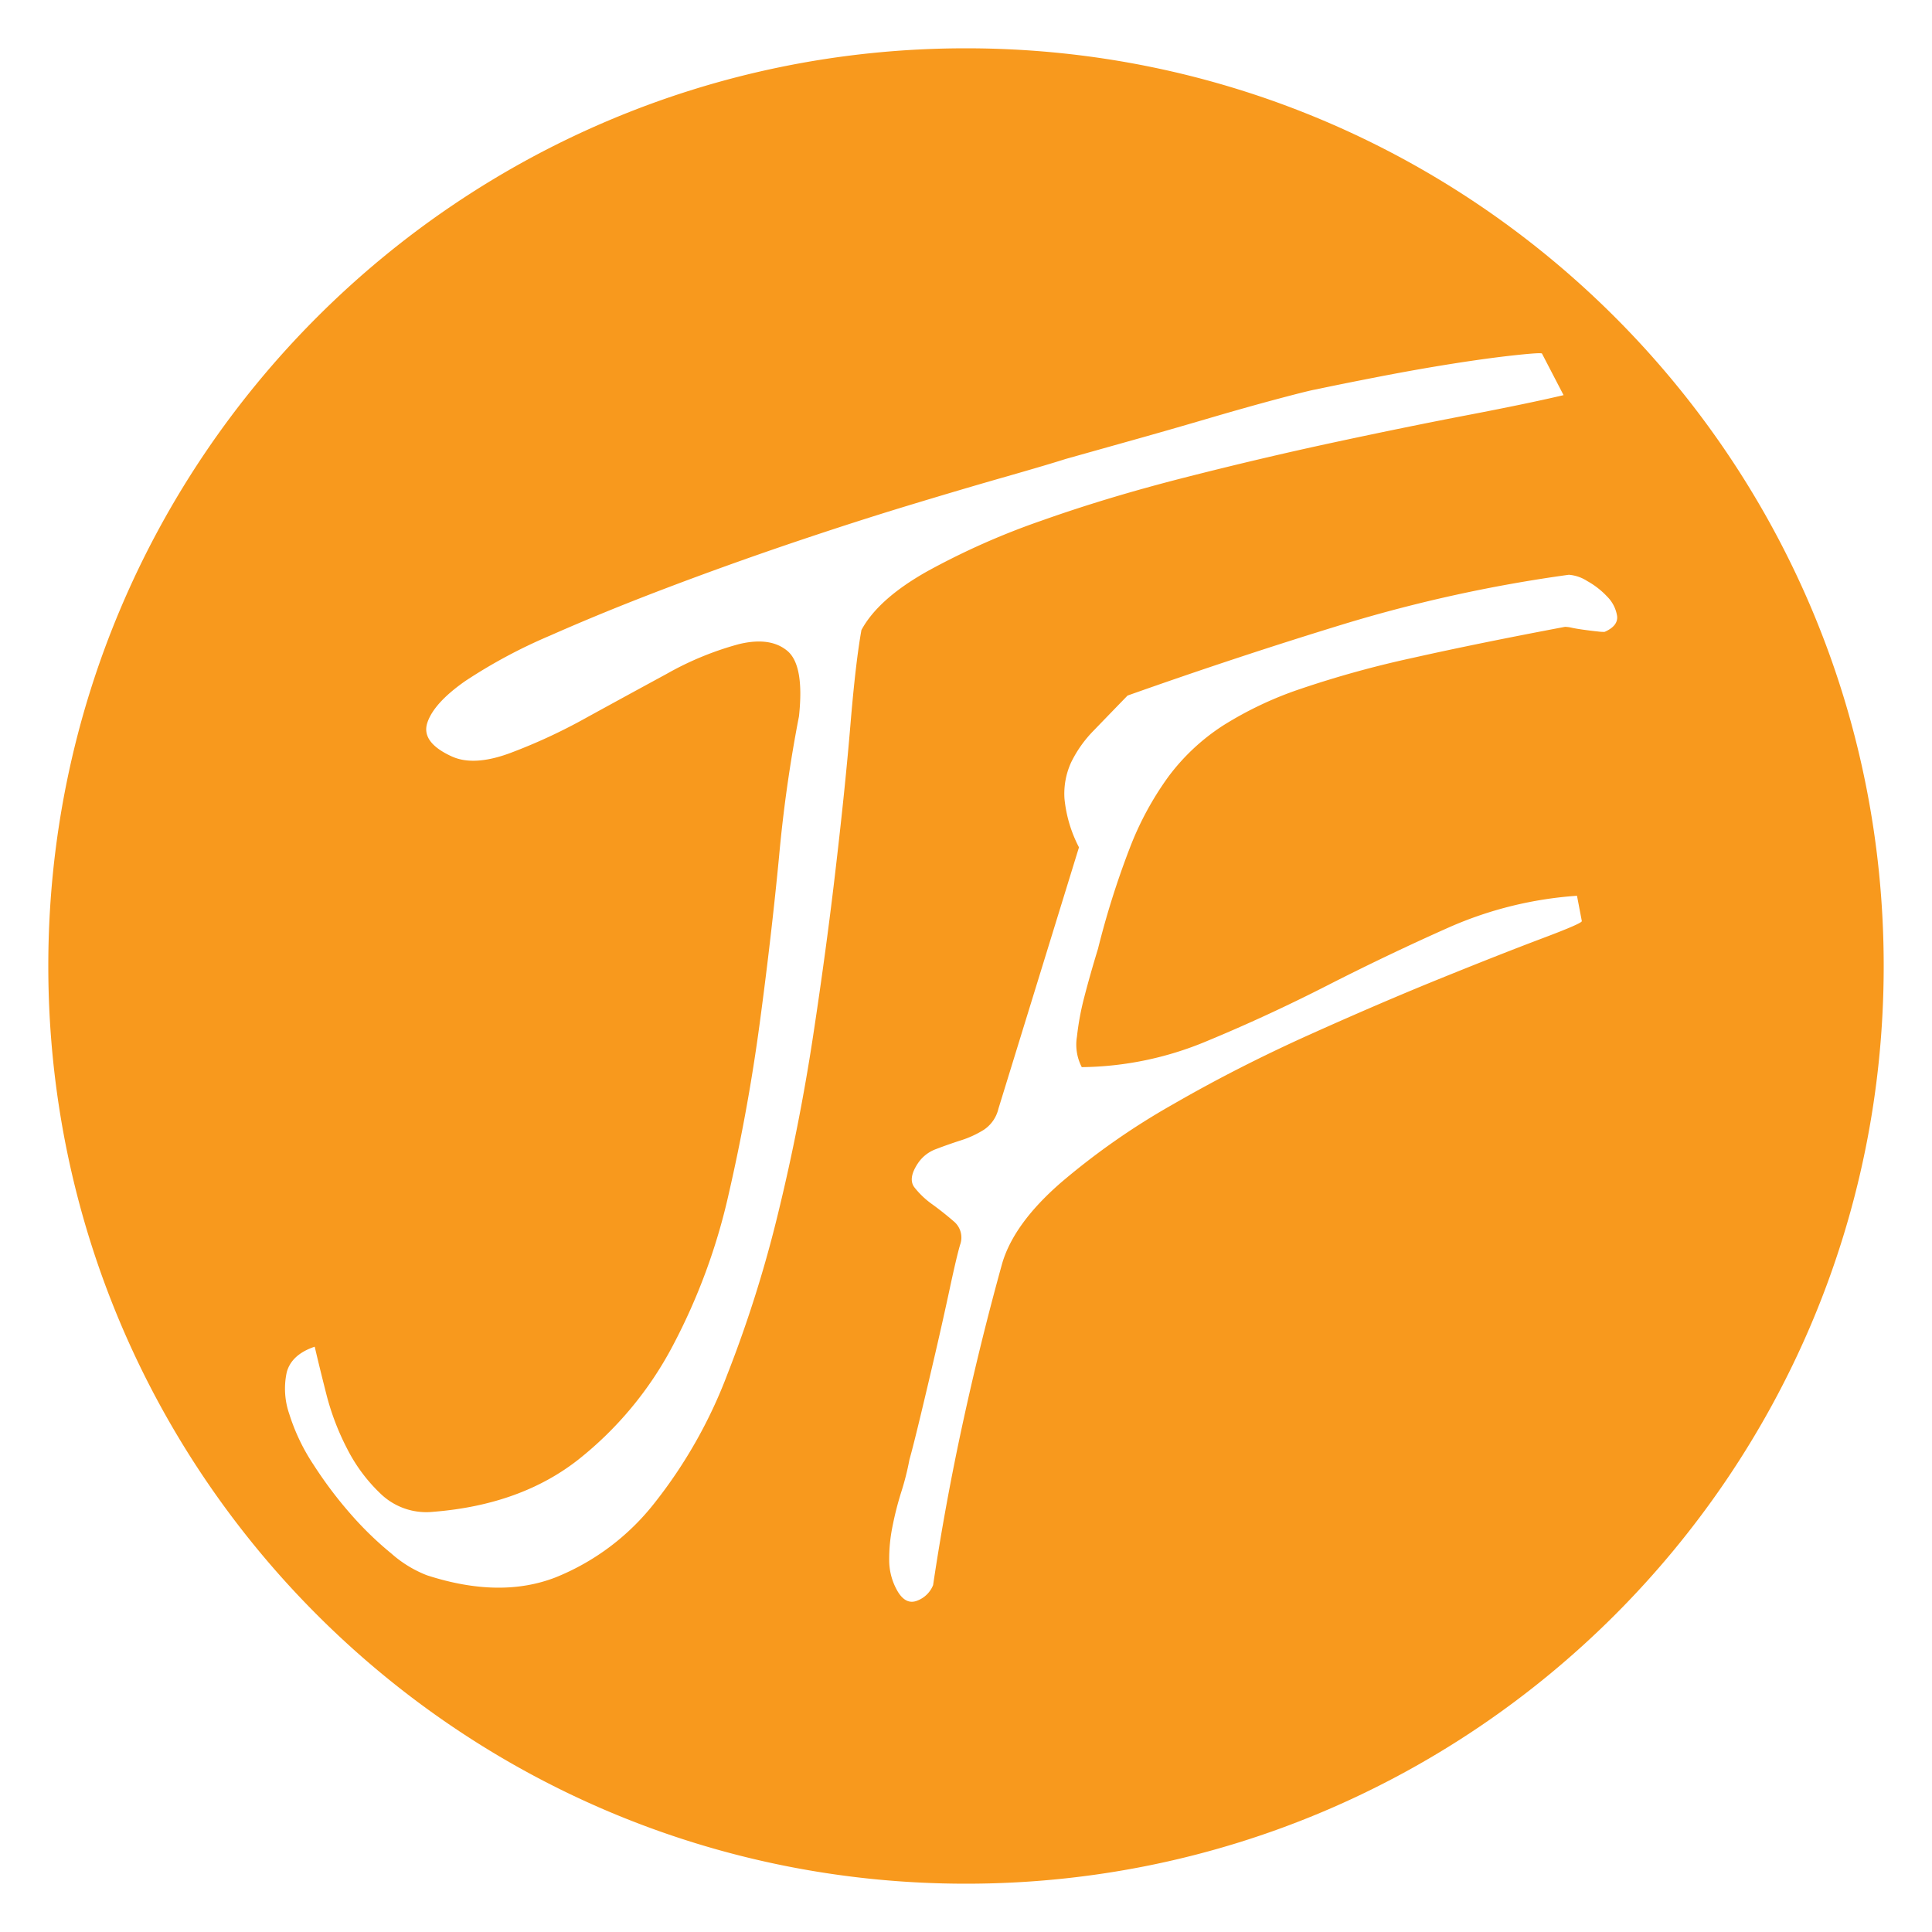 <svg id="Layer_1" data-name="Layer 1" xmlns="http://www.w3.org/2000/svg" viewBox="0 0 400 400"><defs><style>.cls-1{fill:#f8991d;}</style></defs><title>Icon</title><path class="cls-1" d="M200,10C95.07,10,10,95.07,10,200S95.07,390,200,390s190-85.07,190-190S304.93,10,200,10ZM178.35,130.44q-1.2,6.68-2.27,19.52t-3,29.35q-1.9,16.51-4.73,35.13t-7.19,36.5a257.23,257.23,0,0,1-10.59,33.66,99.7,99.7,0,0,1-15.09,26.62,49.47,49.47,0,0,1-20.4,15.34q-11.54,4.5-26.7-.42a24.39,24.39,0,0,1-7.33-4.48,69.8,69.8,0,0,1-8.49-8.24,85.81,85.81,0,0,1-7.67-10.2,41.34,41.34,0,0,1-5-10.47,16,16,0,0,1-.52-8.65q1-3.67,5.79-5.28.88,3.81,2.39,9.77A52.82,52.82,0,0,0,71.9,300,34.1,34.1,0,0,0,79,309.45,13.64,13.64,0,0,0,89.73,313q18.08-1.44,30-10.8a74,74,0,0,0,19.53-23.52,126,126,0,0,0,11.63-31.57q4-17.4,6.4-35.25t4-34.45a288.61,288.61,0,0,1,4.13-29.11q1.14-10.6-2.43-13.56t-10.08-1.36a64.55,64.55,0,0,0-14.94,6.17q-8.44,4.58-16.73,9.13a115.17,115.17,0,0,1-15.75,7.28q-7.46,2.73-12,.63-6.38-2.93-5-7T96.33,141a108.66,108.66,0,0,1,17.54-9.4q10.92-4.83,23.55-9.64t25.86-9.31q13.24-4.49,24.8-8t20.32-6q8.76-2.51,12.25-3.63l12.68-3.56q8.1-2.26,16.44-4.71t14.84-4.18q6.49-1.73,7.86-1.95,5.17-1.1,13-2.62t15.21-2.69q7.42-1.17,13-1.77t5.58-.32l4.46,8.59q-7.33,1.73-19.91,4.14t-27.57,5.63q-15,3.22-31,7.3t-29.59,8.91a152.78,152.78,0,0,0-23.7,10.51Q181.83,124,178.35,130.44Zm153.89.38a7.87,7.87,0,0,1-1.43-.08c-.81-.08-1.69-.19-2.66-.32s-1.86-.27-2.68-.44a6.71,6.71,0,0,0-1.45-.2q-18.24,3.44-31.59,6.44a212.32,212.32,0,0,0-23,6.35,75,75,0,0,0-16.25,7.67,43.67,43.67,0,0,0-11.23,10.5,64.28,64.28,0,0,0-8.05,14.86,177.19,177.19,0,0,0-6.57,20.83q-1.61,5.26-2.84,10a56.82,56.82,0,0,0-1.52,8.2,10.1,10.1,0,0,0,1,6.31,68.63,68.63,0,0,0,25.78-5.34q12.59-5.21,25.07-11.58T300,192a79,79,0,0,1,26.5-6.54l1,5.24q.09.46-8.07,3.53t-20.76,8.17q-12.61,5.1-27.51,11.8t-28.31,14.44a148,148,0,0,0-23.15,16.17q-9.74,8.45-12.19,16.7-4.5,16.2-8.16,33.05t-6.16,33.62a5.71,5.71,0,0,1-3.29,3.22q-2.31.91-4-1.84a12.82,12.82,0,0,1-1.8-6.39,33.85,33.85,0,0,1,.67-7.09,67,67,0,0,1,1.83-7.19,55.56,55.56,0,0,0,1.69-6.69q.71-2.49,2.23-8.8t3.15-13.34q1.62-7,3-13.43t2.1-8.89a4.34,4.34,0,0,0-1.27-4.84q-2.12-1.84-4.44-3.53a17.6,17.6,0,0,1-3.74-3.54q-1.41-1.86.81-5.11a7.68,7.68,0,0,1,3.71-2.83q2.42-.93,5.09-1.79a20.65,20.65,0,0,0,4.78-2.2,7.22,7.22,0,0,0,3-4.34l16.68-54.13a27.65,27.65,0,0,1-3-10.06,15.56,15.56,0,0,1,1.4-7.58,25.06,25.06,0,0,1,4.66-6.55q3.06-3.17,7-7.23,22.78-8.08,45-14.87A301.12,301.12,0,0,1,324.81,119a8.16,8.16,0,0,1,3.79,1.29,16.83,16.83,0,0,1,4.15,3.23,7.27,7.27,0,0,1,2.05,4Q335.06,129.57,332.23,130.82Z"/></svg>